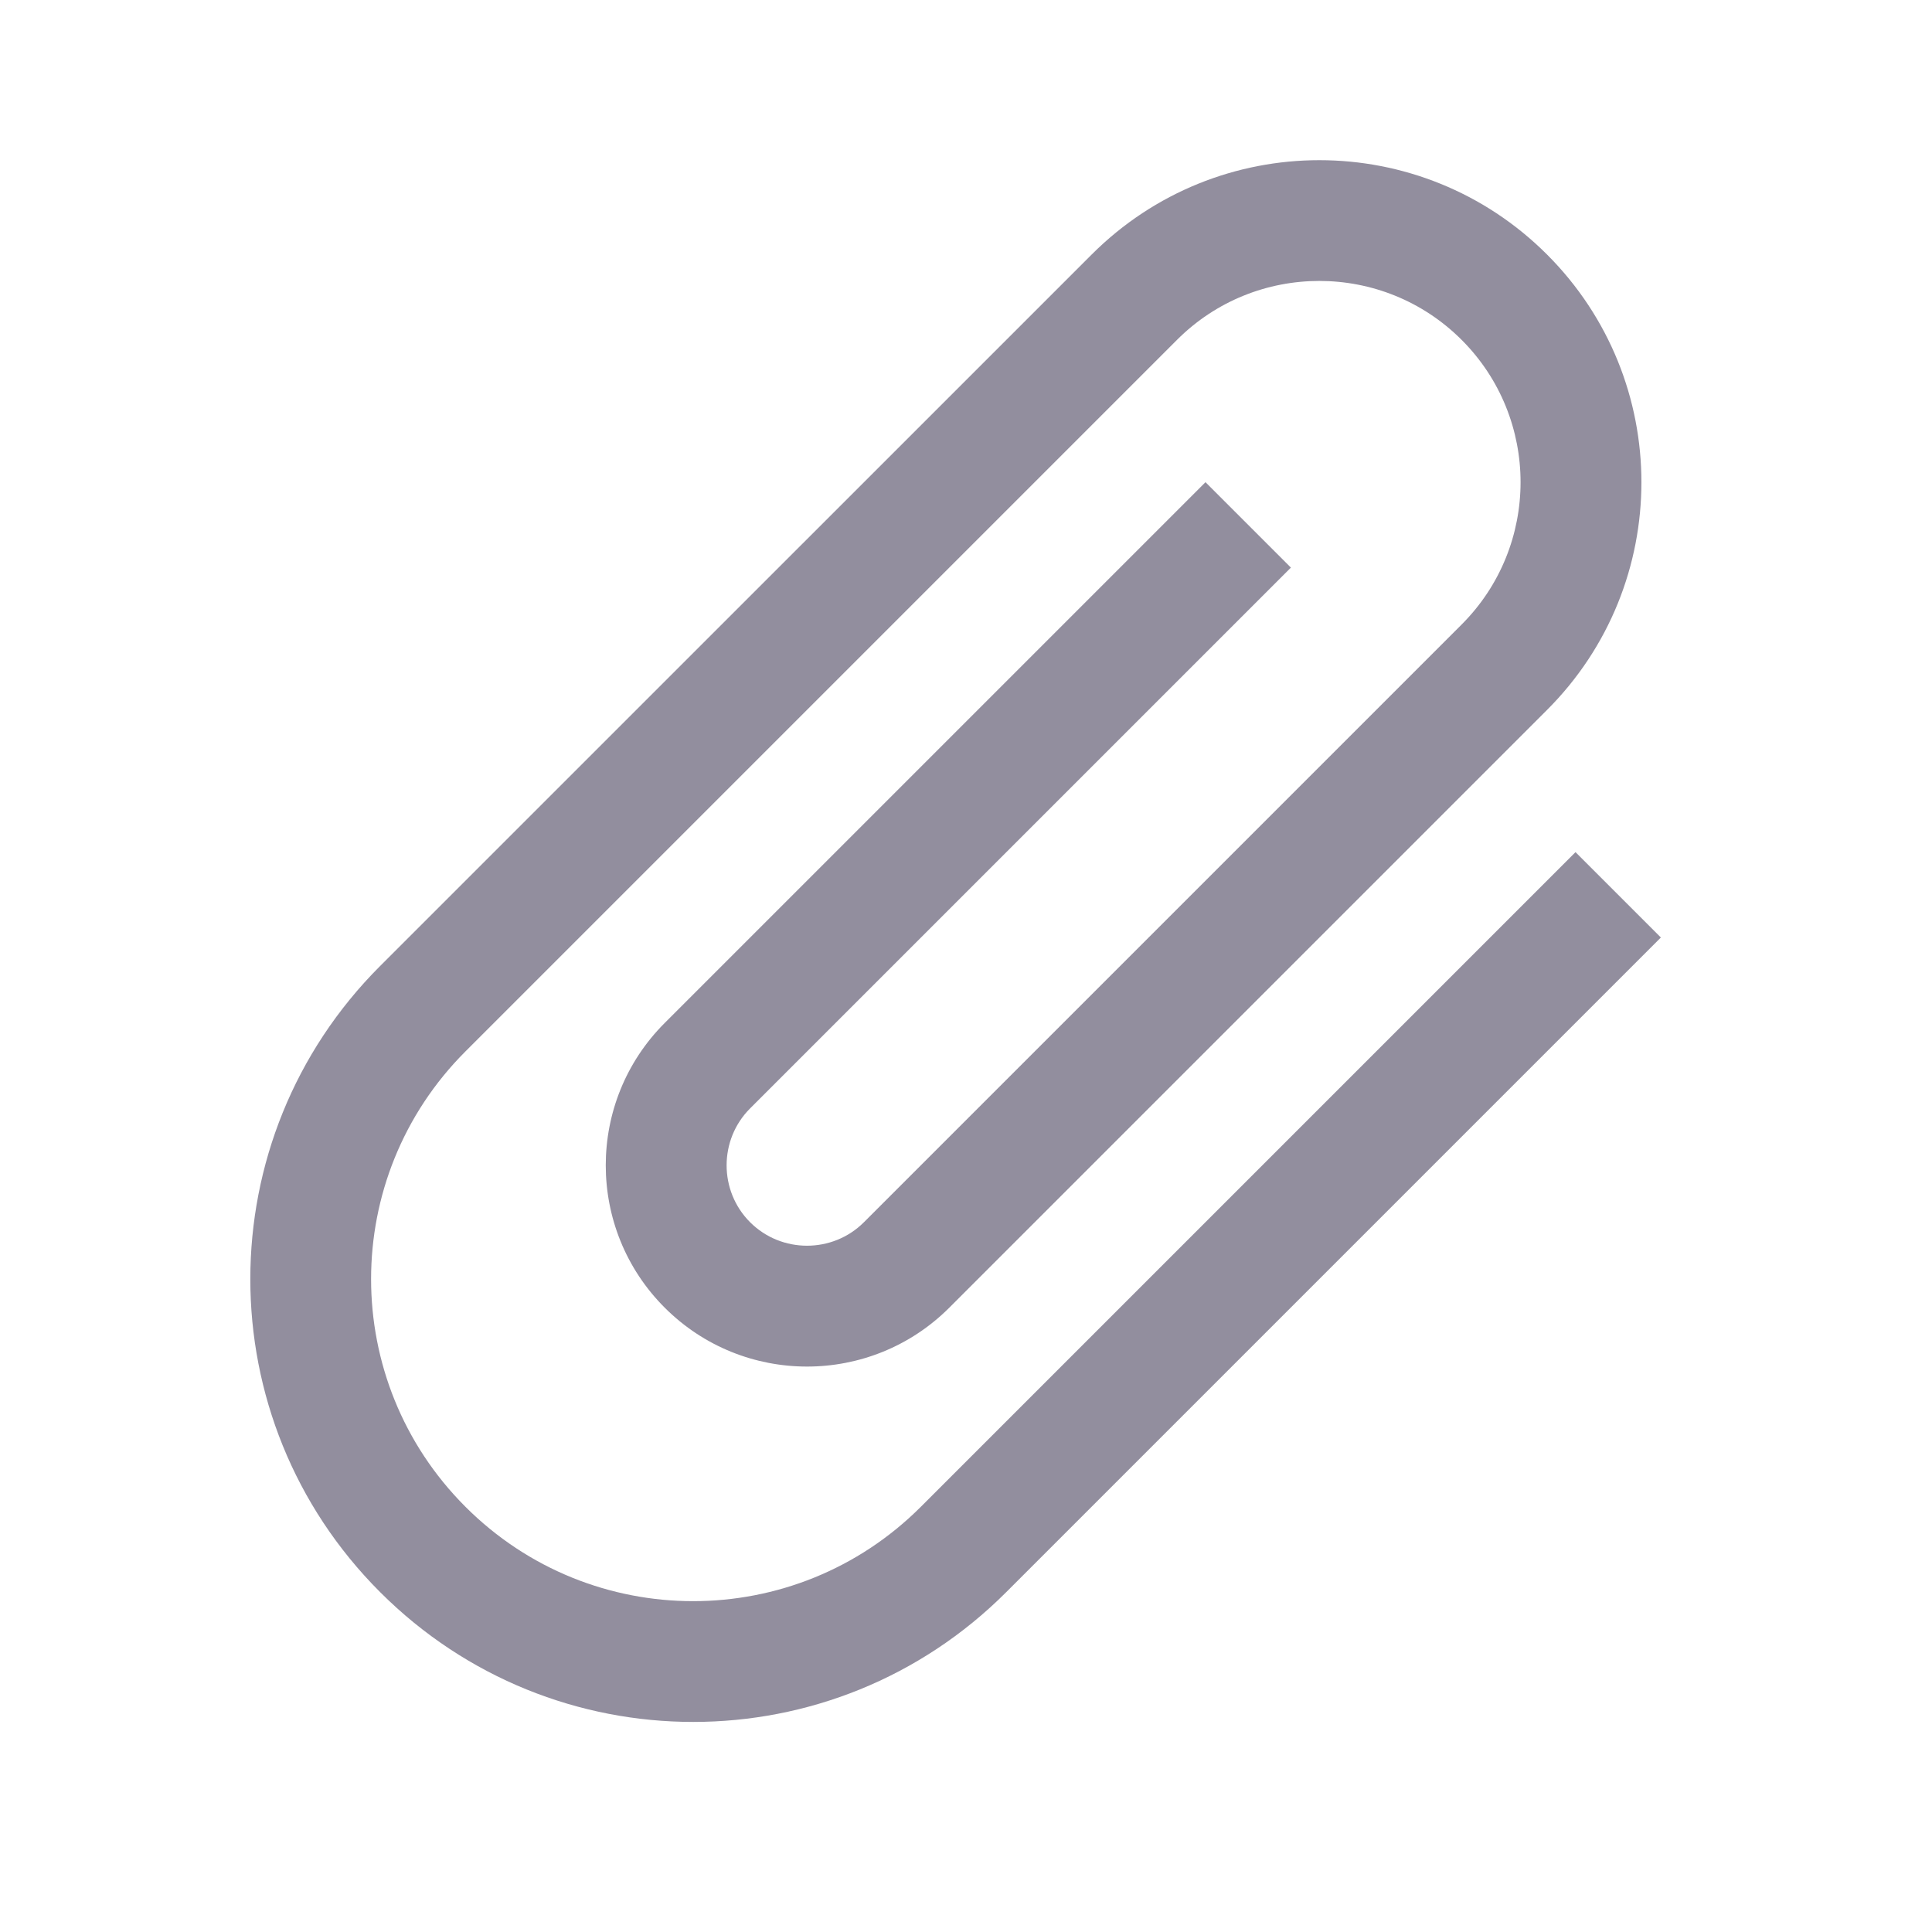 <svg xmlns="http://www.w3.org/2000/svg" viewBox="0 0 24 24">
  <path fill="#928e9e" d="M19.571 10.586l-8.132 8.132c-1.563 1.563-4.094 1.563-5.657 0-1.563-1.563-1.563-4.094 0-5.657L14.621 4.222c.976-.976 2.56-.976 3.536 0 .976.976.976 2.56 0 3.536l-7.425 7.425c-.389.389-1.025.389-1.414 0-.389-.389-.389-1.025 0-1.414l6.718-6.718-1.061-1.061-6.718 6.718c-.976.976-.976 2.56 0 3.536.976.976 2.56.976 3.536 0l7.425-7.425c1.563-1.563 1.563-4.094 0-5.657-1.563-1.563-4.094-1.563-5.657 0L4.722 12c-2.15 2.15-2.15 5.629 0 7.778 2.15 2.15 5.629 2.15 7.778 0l8.132-8.132-1.061-1.061z"/>
</svg>
